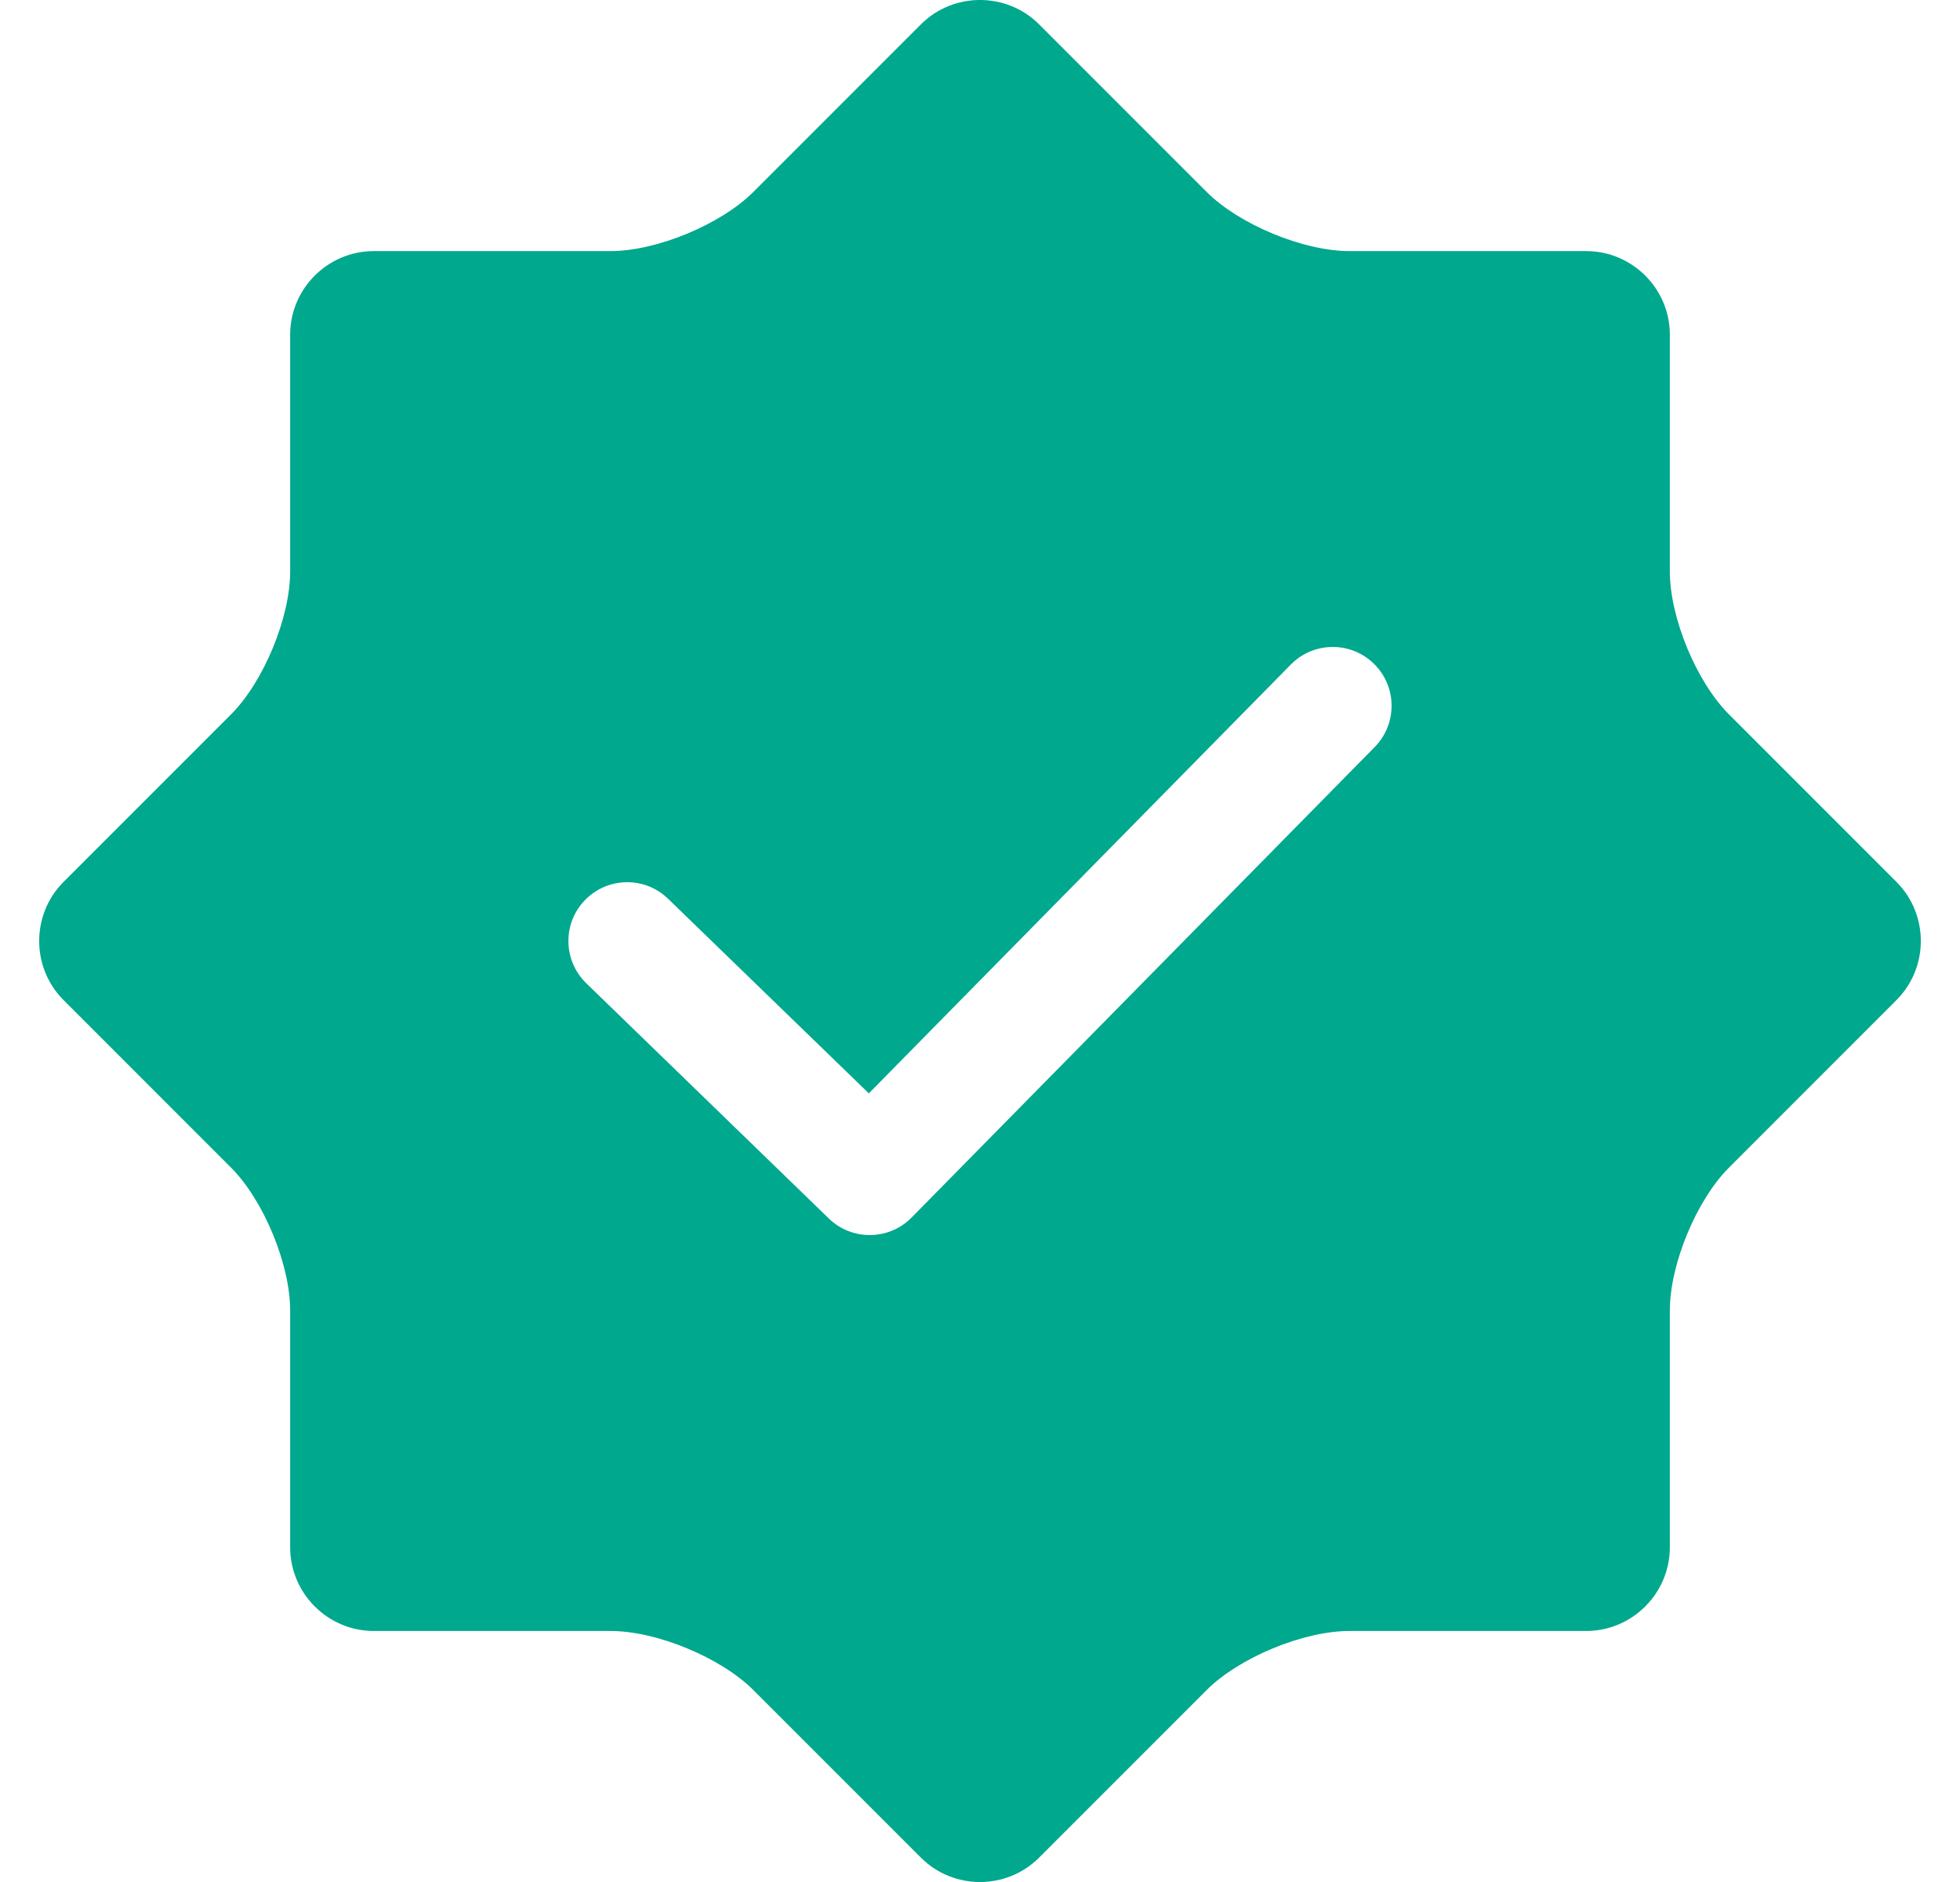 <svg width="25" height="24" viewBox="0 0 25 24" fill="none" xmlns="http://www.w3.org/2000/svg">
<path fill-rule="evenodd" clip-rule="evenodd" d="M21.299 16.711C21.299 16.124 21.638 15.305 22.053 14.89L24.189 12.754C24.604 12.339 24.604 11.661 24.189 11.246L22.053 9.11C21.638 8.695 21.299 7.876 21.299 7.289V4.268C21.299 3.681 20.819 3.202 20.232 3.202H17.211C16.624 3.202 15.805 2.862 15.39 2.447L13.254 0.311C12.84 -0.104 12.16 -0.104 11.746 0.311L9.61 2.447C9.195 2.862 8.376 3.202 7.789 3.202H4.768C4.181 3.202 3.701 3.681 3.701 4.268V7.289C3.701 7.876 3.362 8.695 2.947 9.11L0.811 11.246C0.396 11.661 0.396 12.339 0.811 12.754L2.947 14.89C3.362 15.305 3.701 16.124 3.701 16.711V19.732C3.701 20.319 4.181 20.799 4.768 20.799H7.789C8.376 20.799 9.195 21.138 9.61 21.553L11.746 23.689C12.16 24.104 12.84 24.104 13.254 23.689L15.39 21.553C15.805 21.138 16.624 20.799 17.211 20.799H20.232C20.819 20.799 21.299 20.319 21.299 19.732V16.711ZM8.522 11.462C8.225 11.173 7.75 11.181 7.462 11.478C7.173 11.775 7.181 12.25 7.478 12.539L10.572 15.539C10.867 15.825 11.339 15.82 11.628 15.526L17.535 9.526C17.825 9.231 17.821 8.756 17.526 8.466C17.231 8.175 16.756 8.179 16.465 8.474L11.082 13.943L8.522 11.462Z" fill="#00A88E"/>
</svg>
